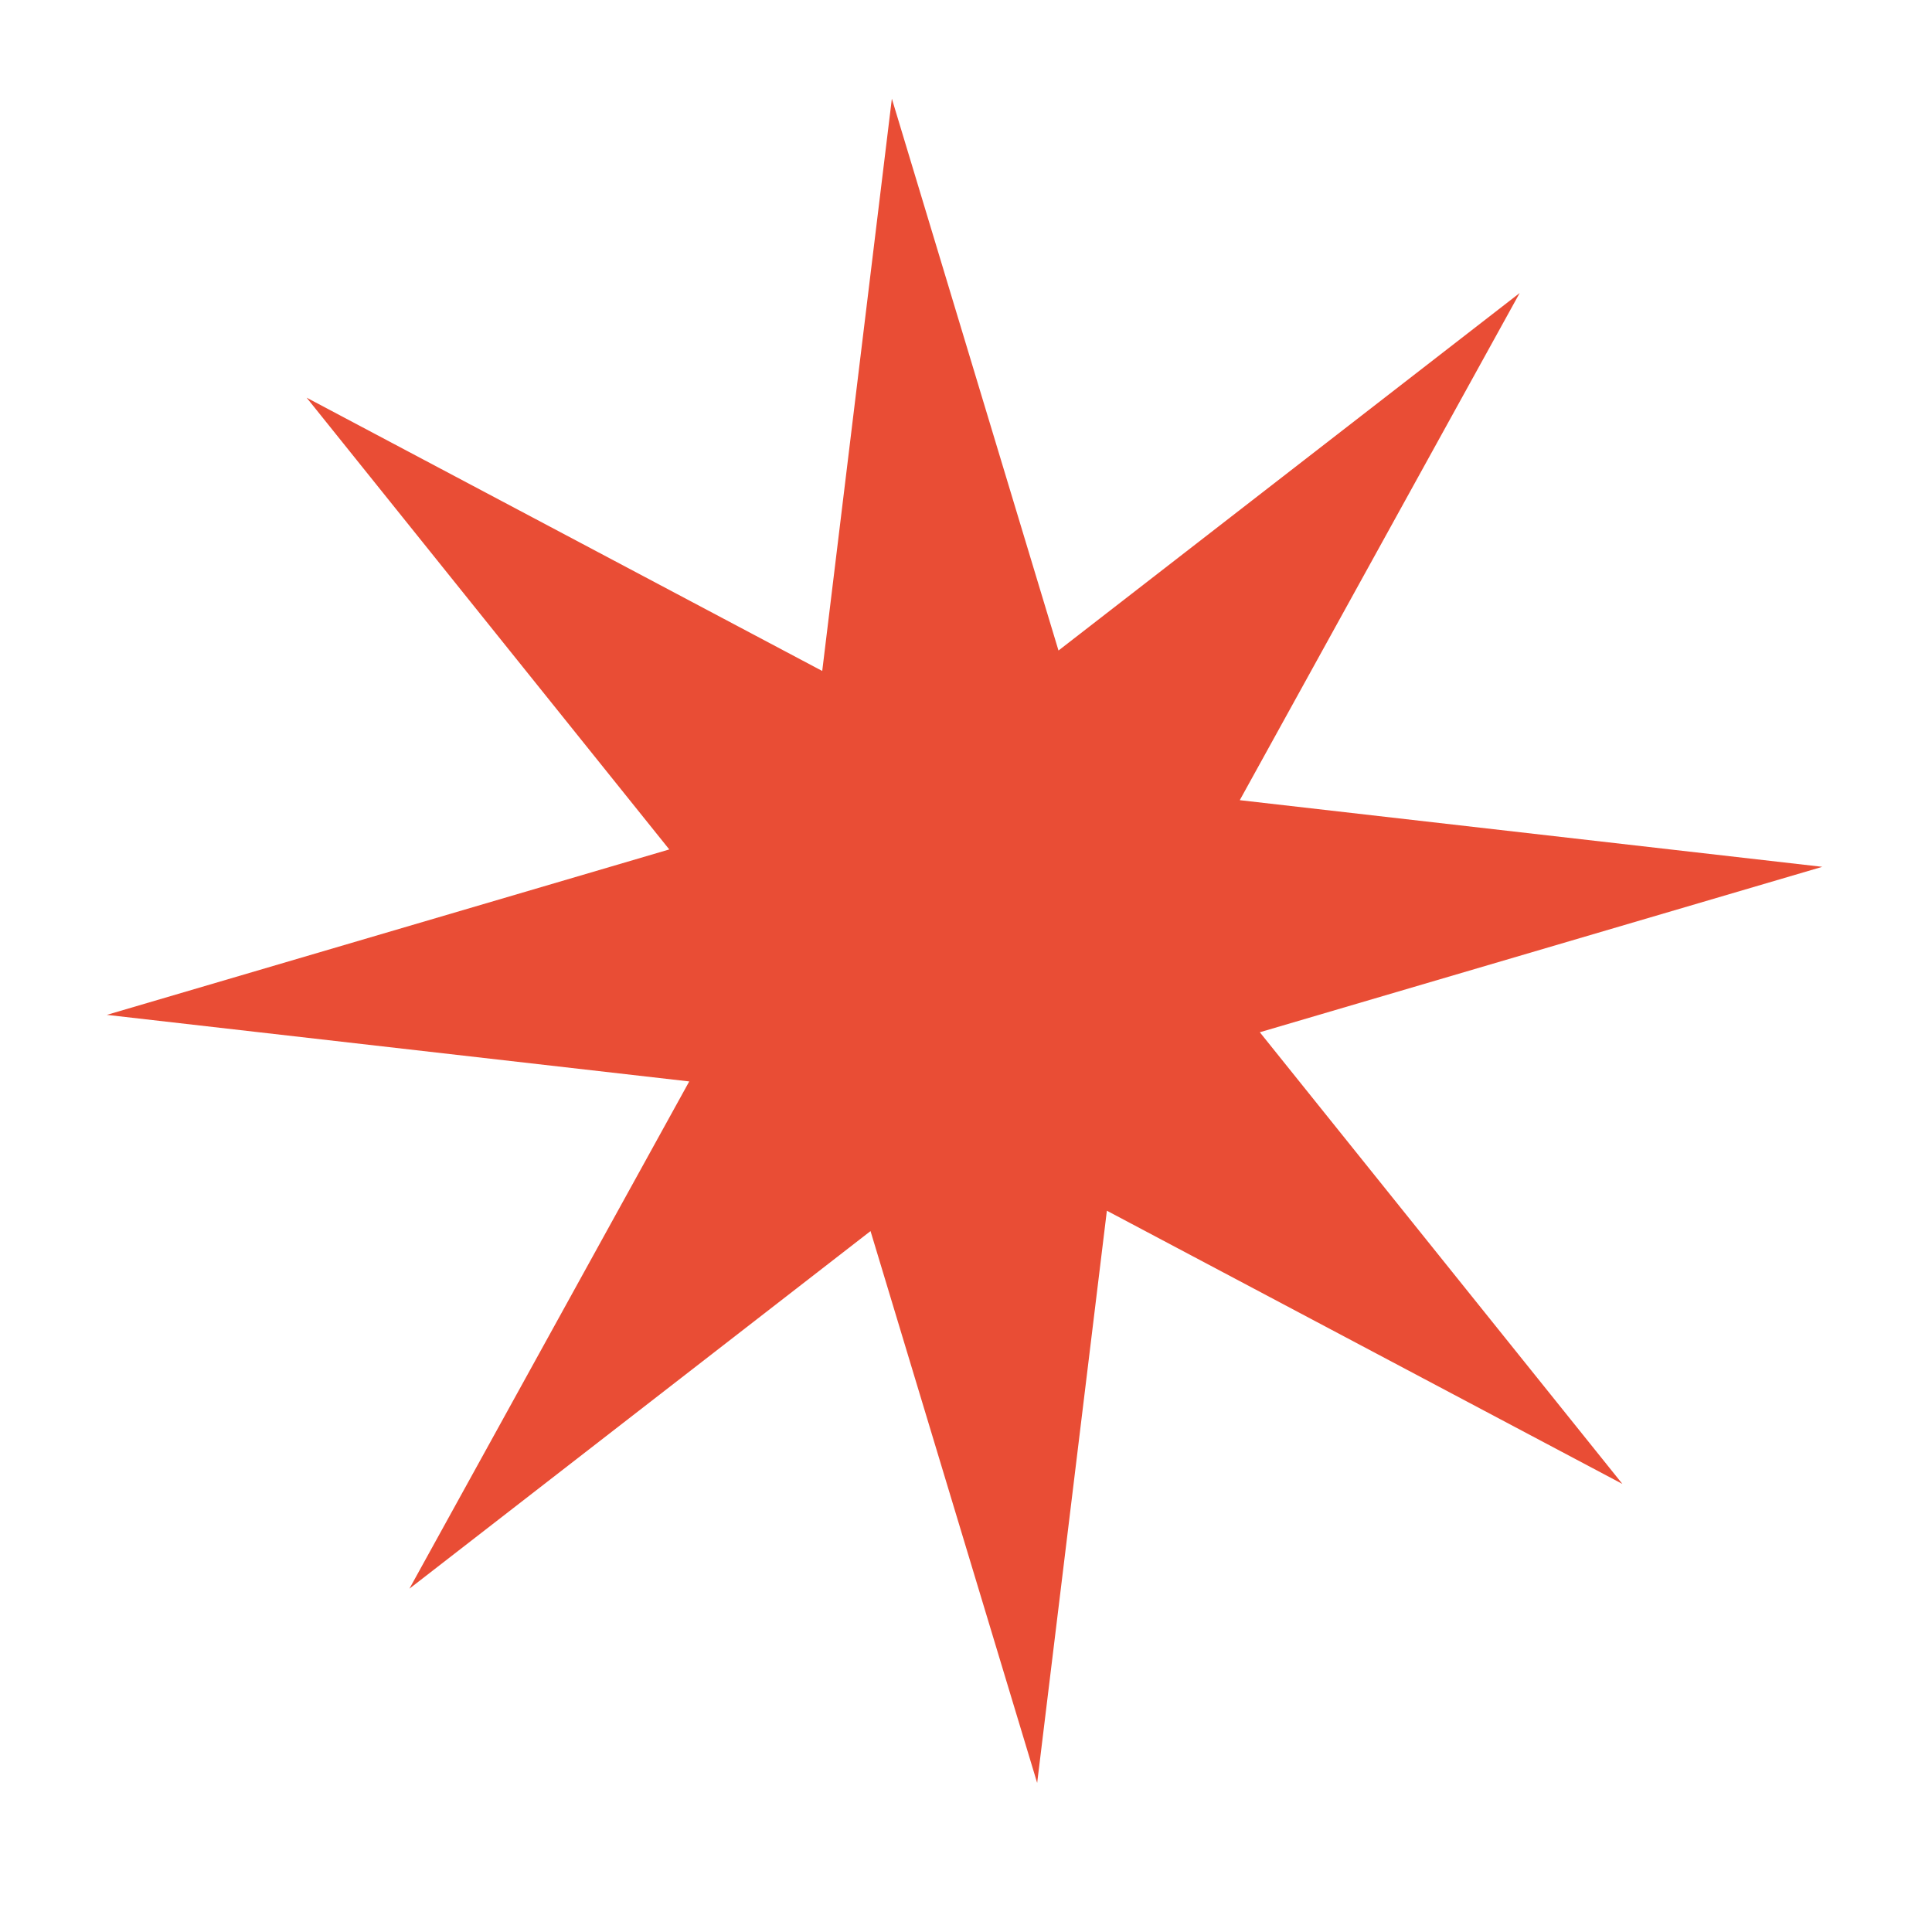 <svg width="24" height="24" viewBox="0 0 24 24" fill="none" xmlns="http://www.w3.org/2000/svg">
<g clip-path="url(#clip0_1_59)">
<path d="M11.079 1.226L13.149 8.081L18.878 3.64L15.401 9.94L22.637 10.768L15.65 12.823L20.154 18.434L13.75 15.04L12.884 22.148L10.814 15.293L5.086 19.735L8.562 13.434L1.327 12.607L8.314 10.552L3.809 4.94L10.214 8.335L11.079 1.226Z" fill="#E94D35"/>
</g>
<defs>
<clipPath id="clip0_1_59">
<rect width="21.389" height="21" fill="white" transform="translate(0.424 2.146) rotate(-4.932)"/>
</clipPath>
</defs>
</svg>
